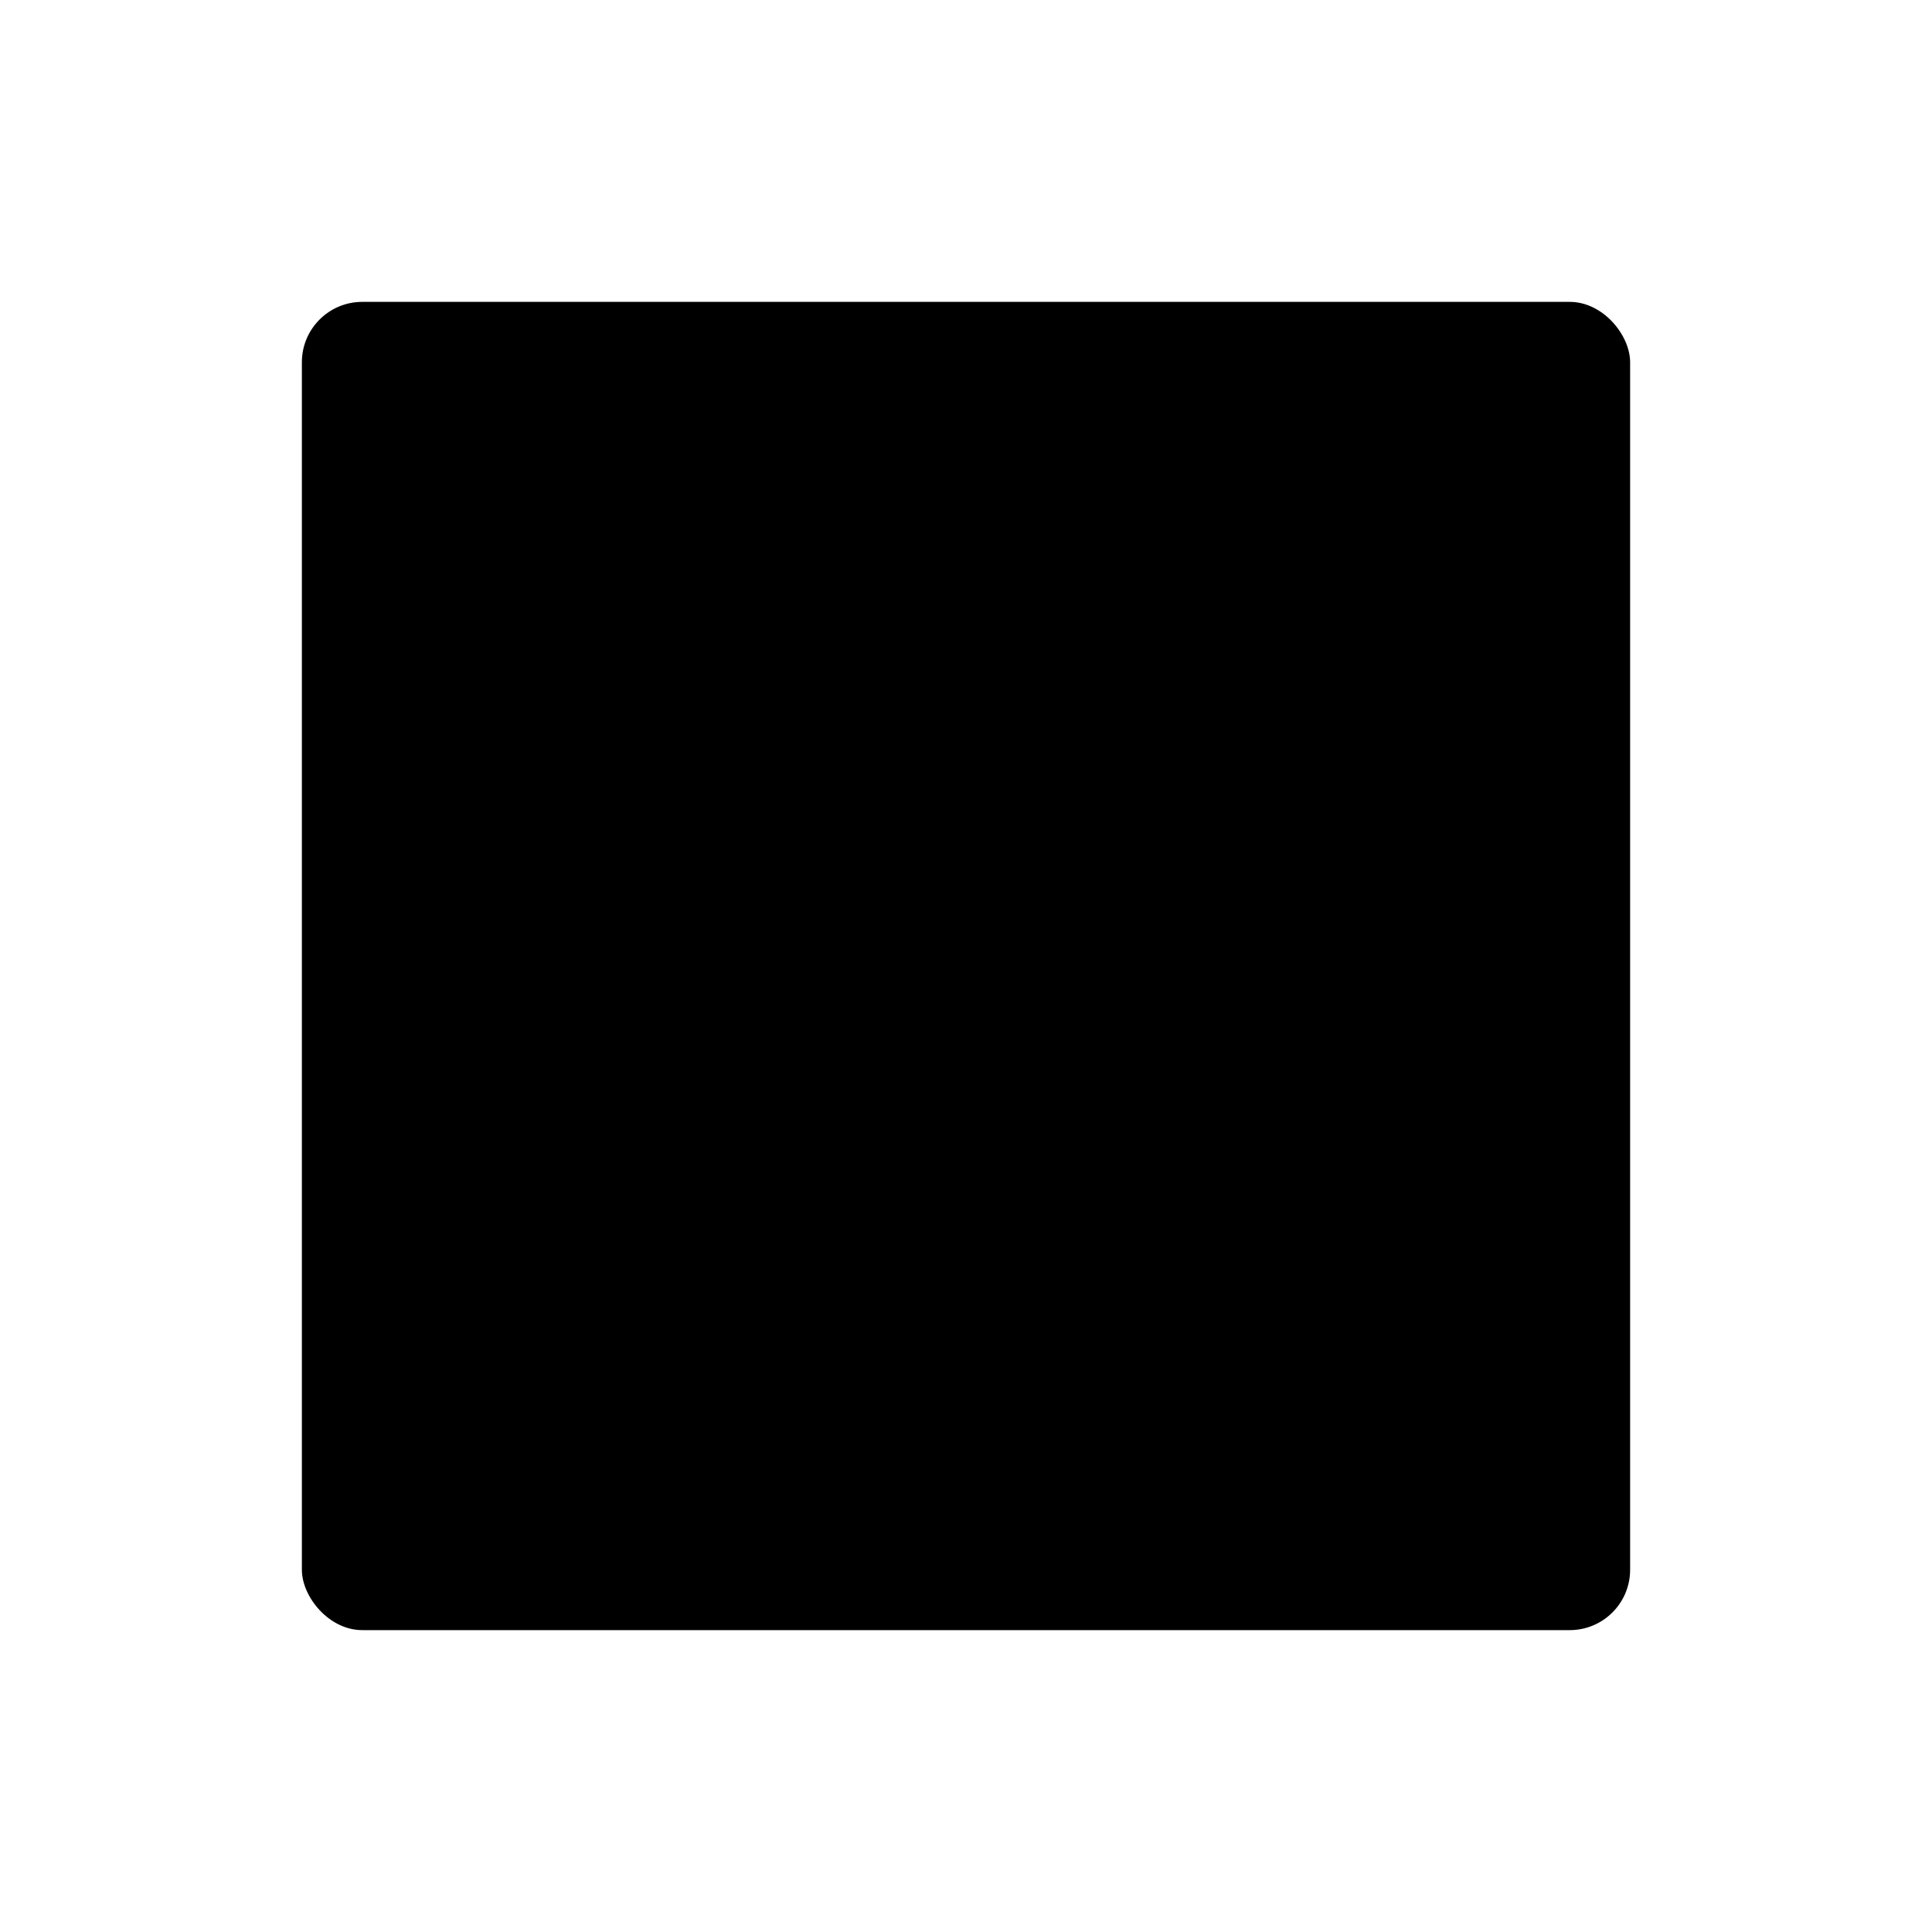 <svg class="icon icon-calendar" xmlns="http://www.w3.org/2000/svg" width="192" height="192" viewBox="0 0 256 256">
  <rect x="40" y="40" width="176" height="176" rx="8" stroke-linecap="round" stroke-linejoin="round" stroke-width="16"></rect>
  <line x1="176" y1="24" x2="176" y2="56" stroke-linecap="round" stroke-linejoin="round" stroke-width="16"></line>
  <line x1="80" y1="24" x2="80" y2="56" stroke-linecap="round" stroke-linejoin="round" stroke-width="16"></line>
  <line x1="40" y1="88" x2="216" y2="88" stroke-linecap="round" stroke-linejoin="round" stroke-width="16"></line>
  <polyline points="164 128 117.3 172 92 148" stroke-linecap="round" stroke-linejoin="round" stroke-width="16"></polyline>
</svg>
